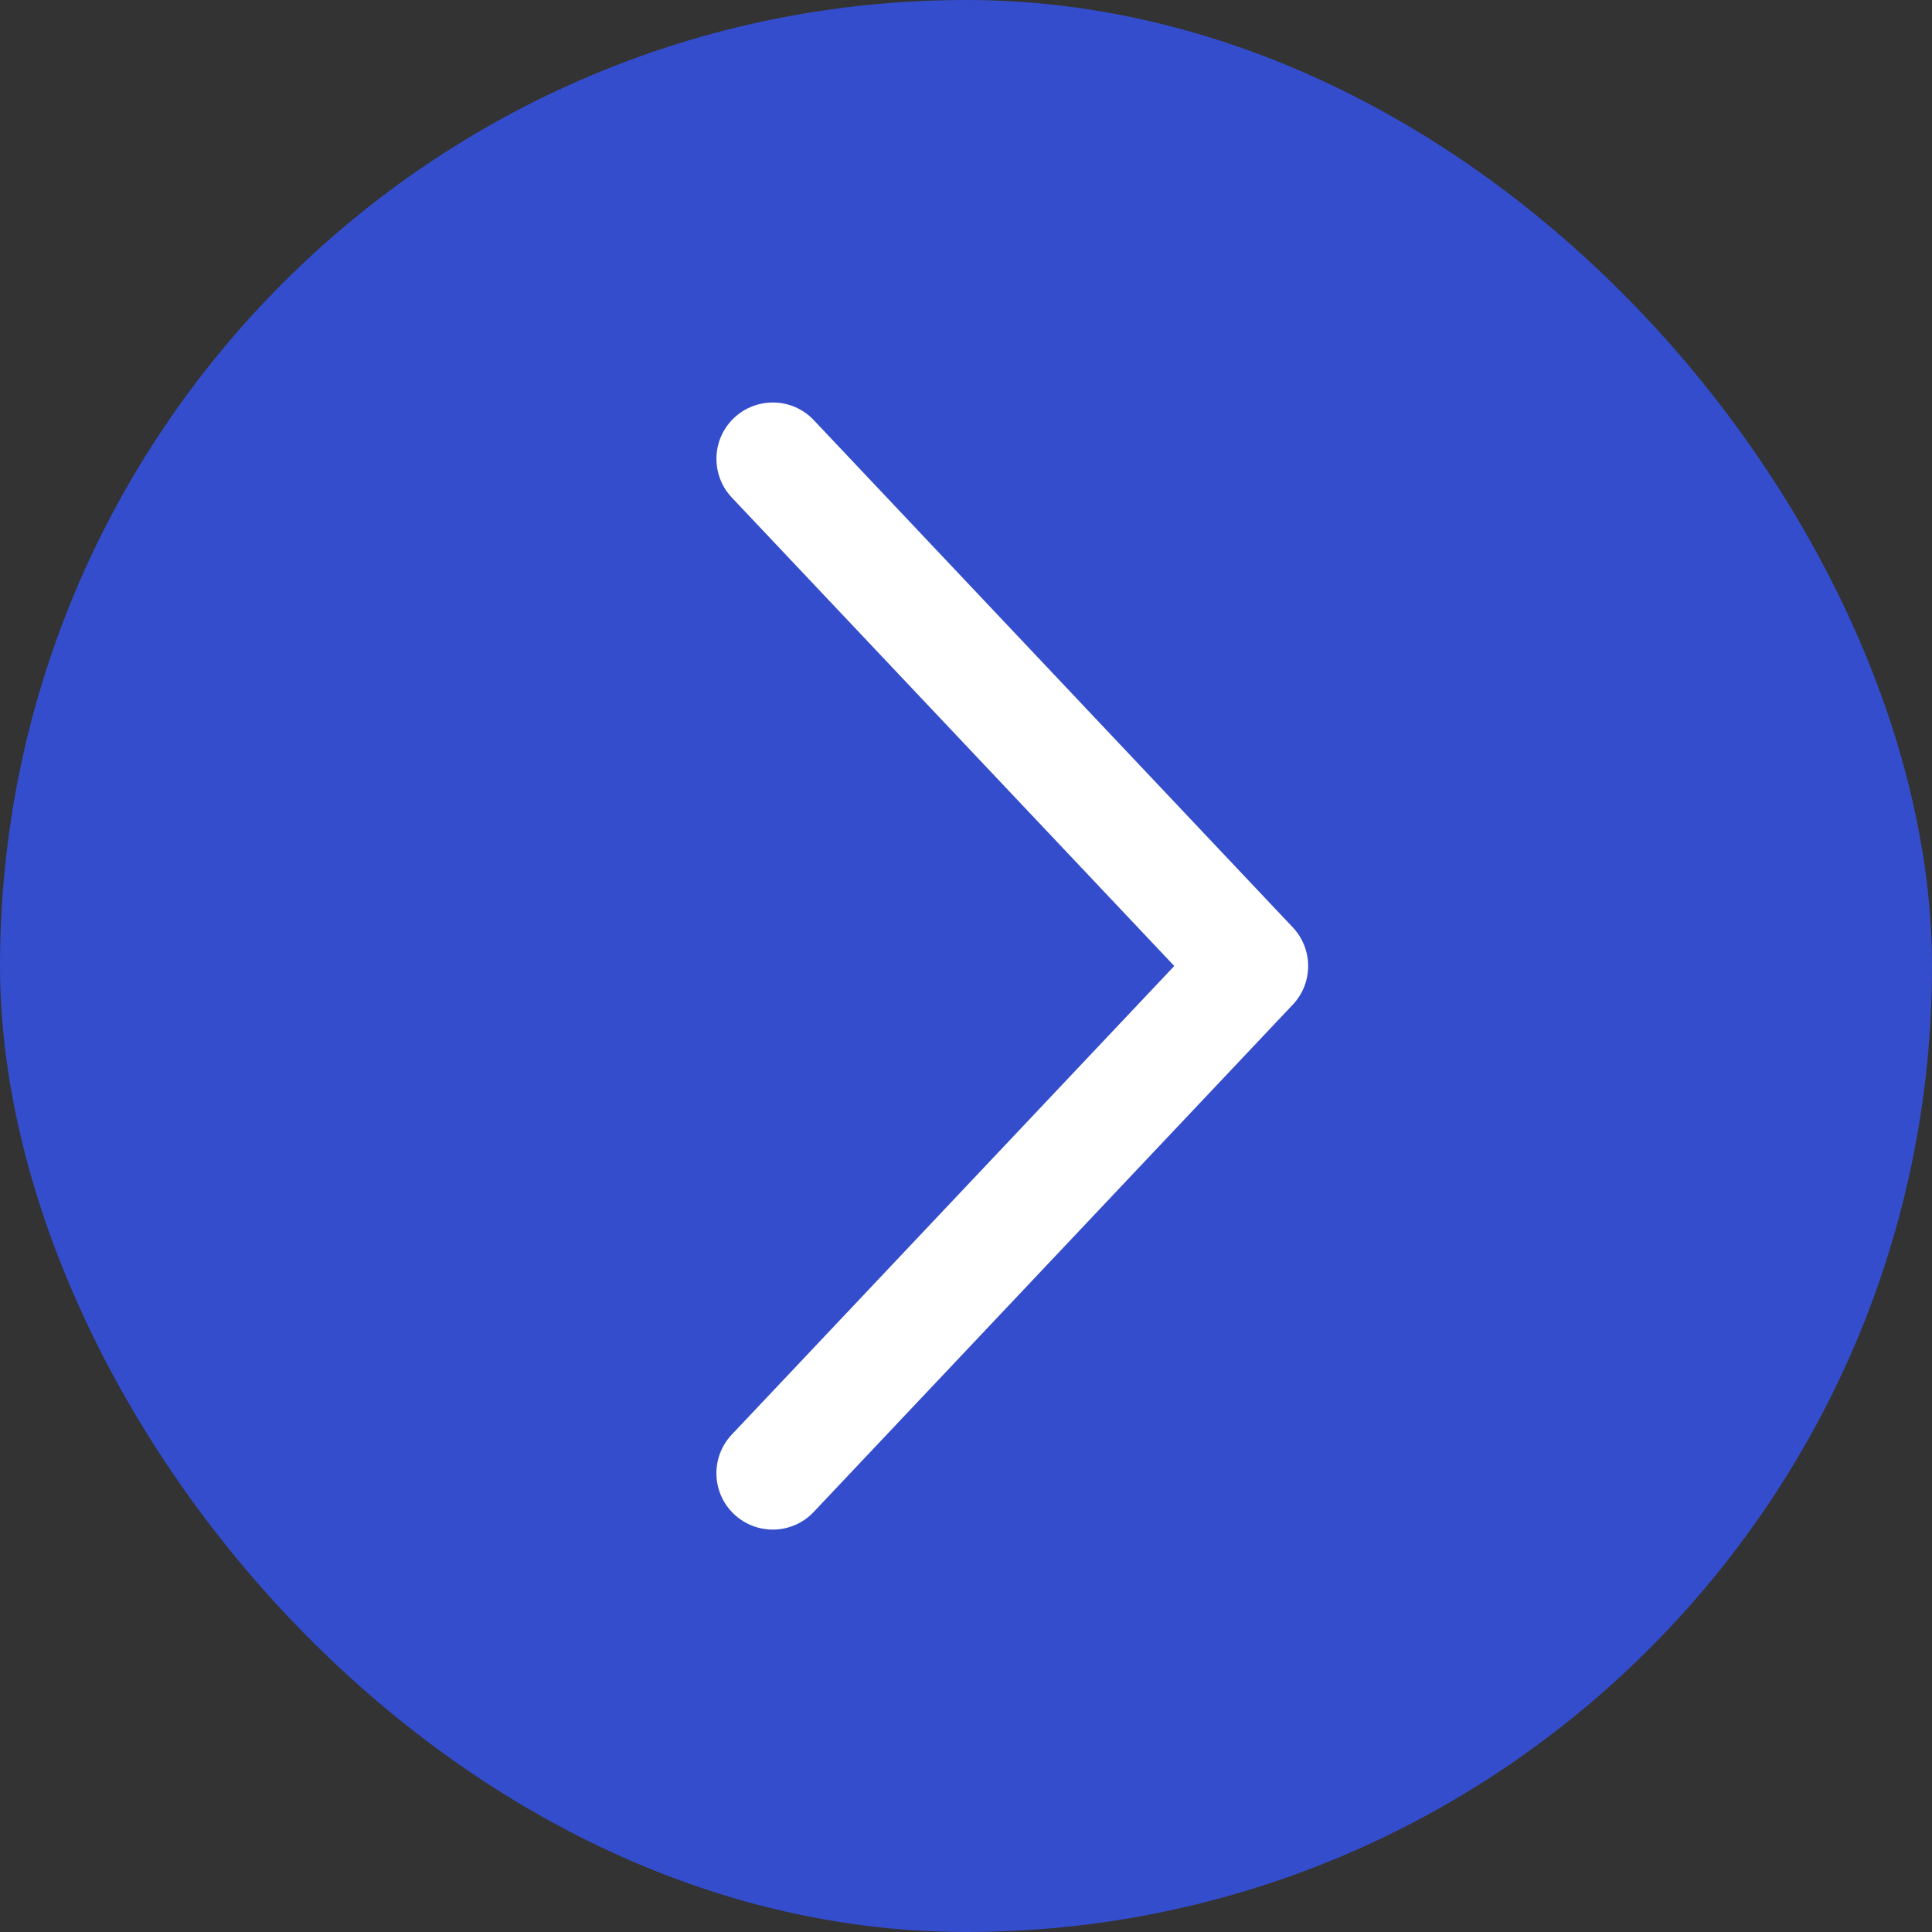 <svg width="20" height="20" viewBox="0 0 20 20" fill="none" xmlns="http://www.w3.org/2000/svg">
<rect x="0" y="0" width="20" height="20" fill="#333333" stroke="none"/>
<rect width="20" height="20" rx="10" fill="#3456FF" fill-opacity="0.75"/>
<path d="M7.576 5.151C7.355 4.916 7.365 4.547 7.599 4.326C7.834 4.105 8.203 4.115 8.424 4.349L13.382 9.599C13.595 9.824 13.595 10.176 13.383 10.4L8.424 15.651C8.203 15.886 7.834 15.896 7.599 15.675C7.365 15.454 7.354 15.085 7.576 14.85L12.156 10L7.576 5.151Z" fill="white"/>
</svg>
